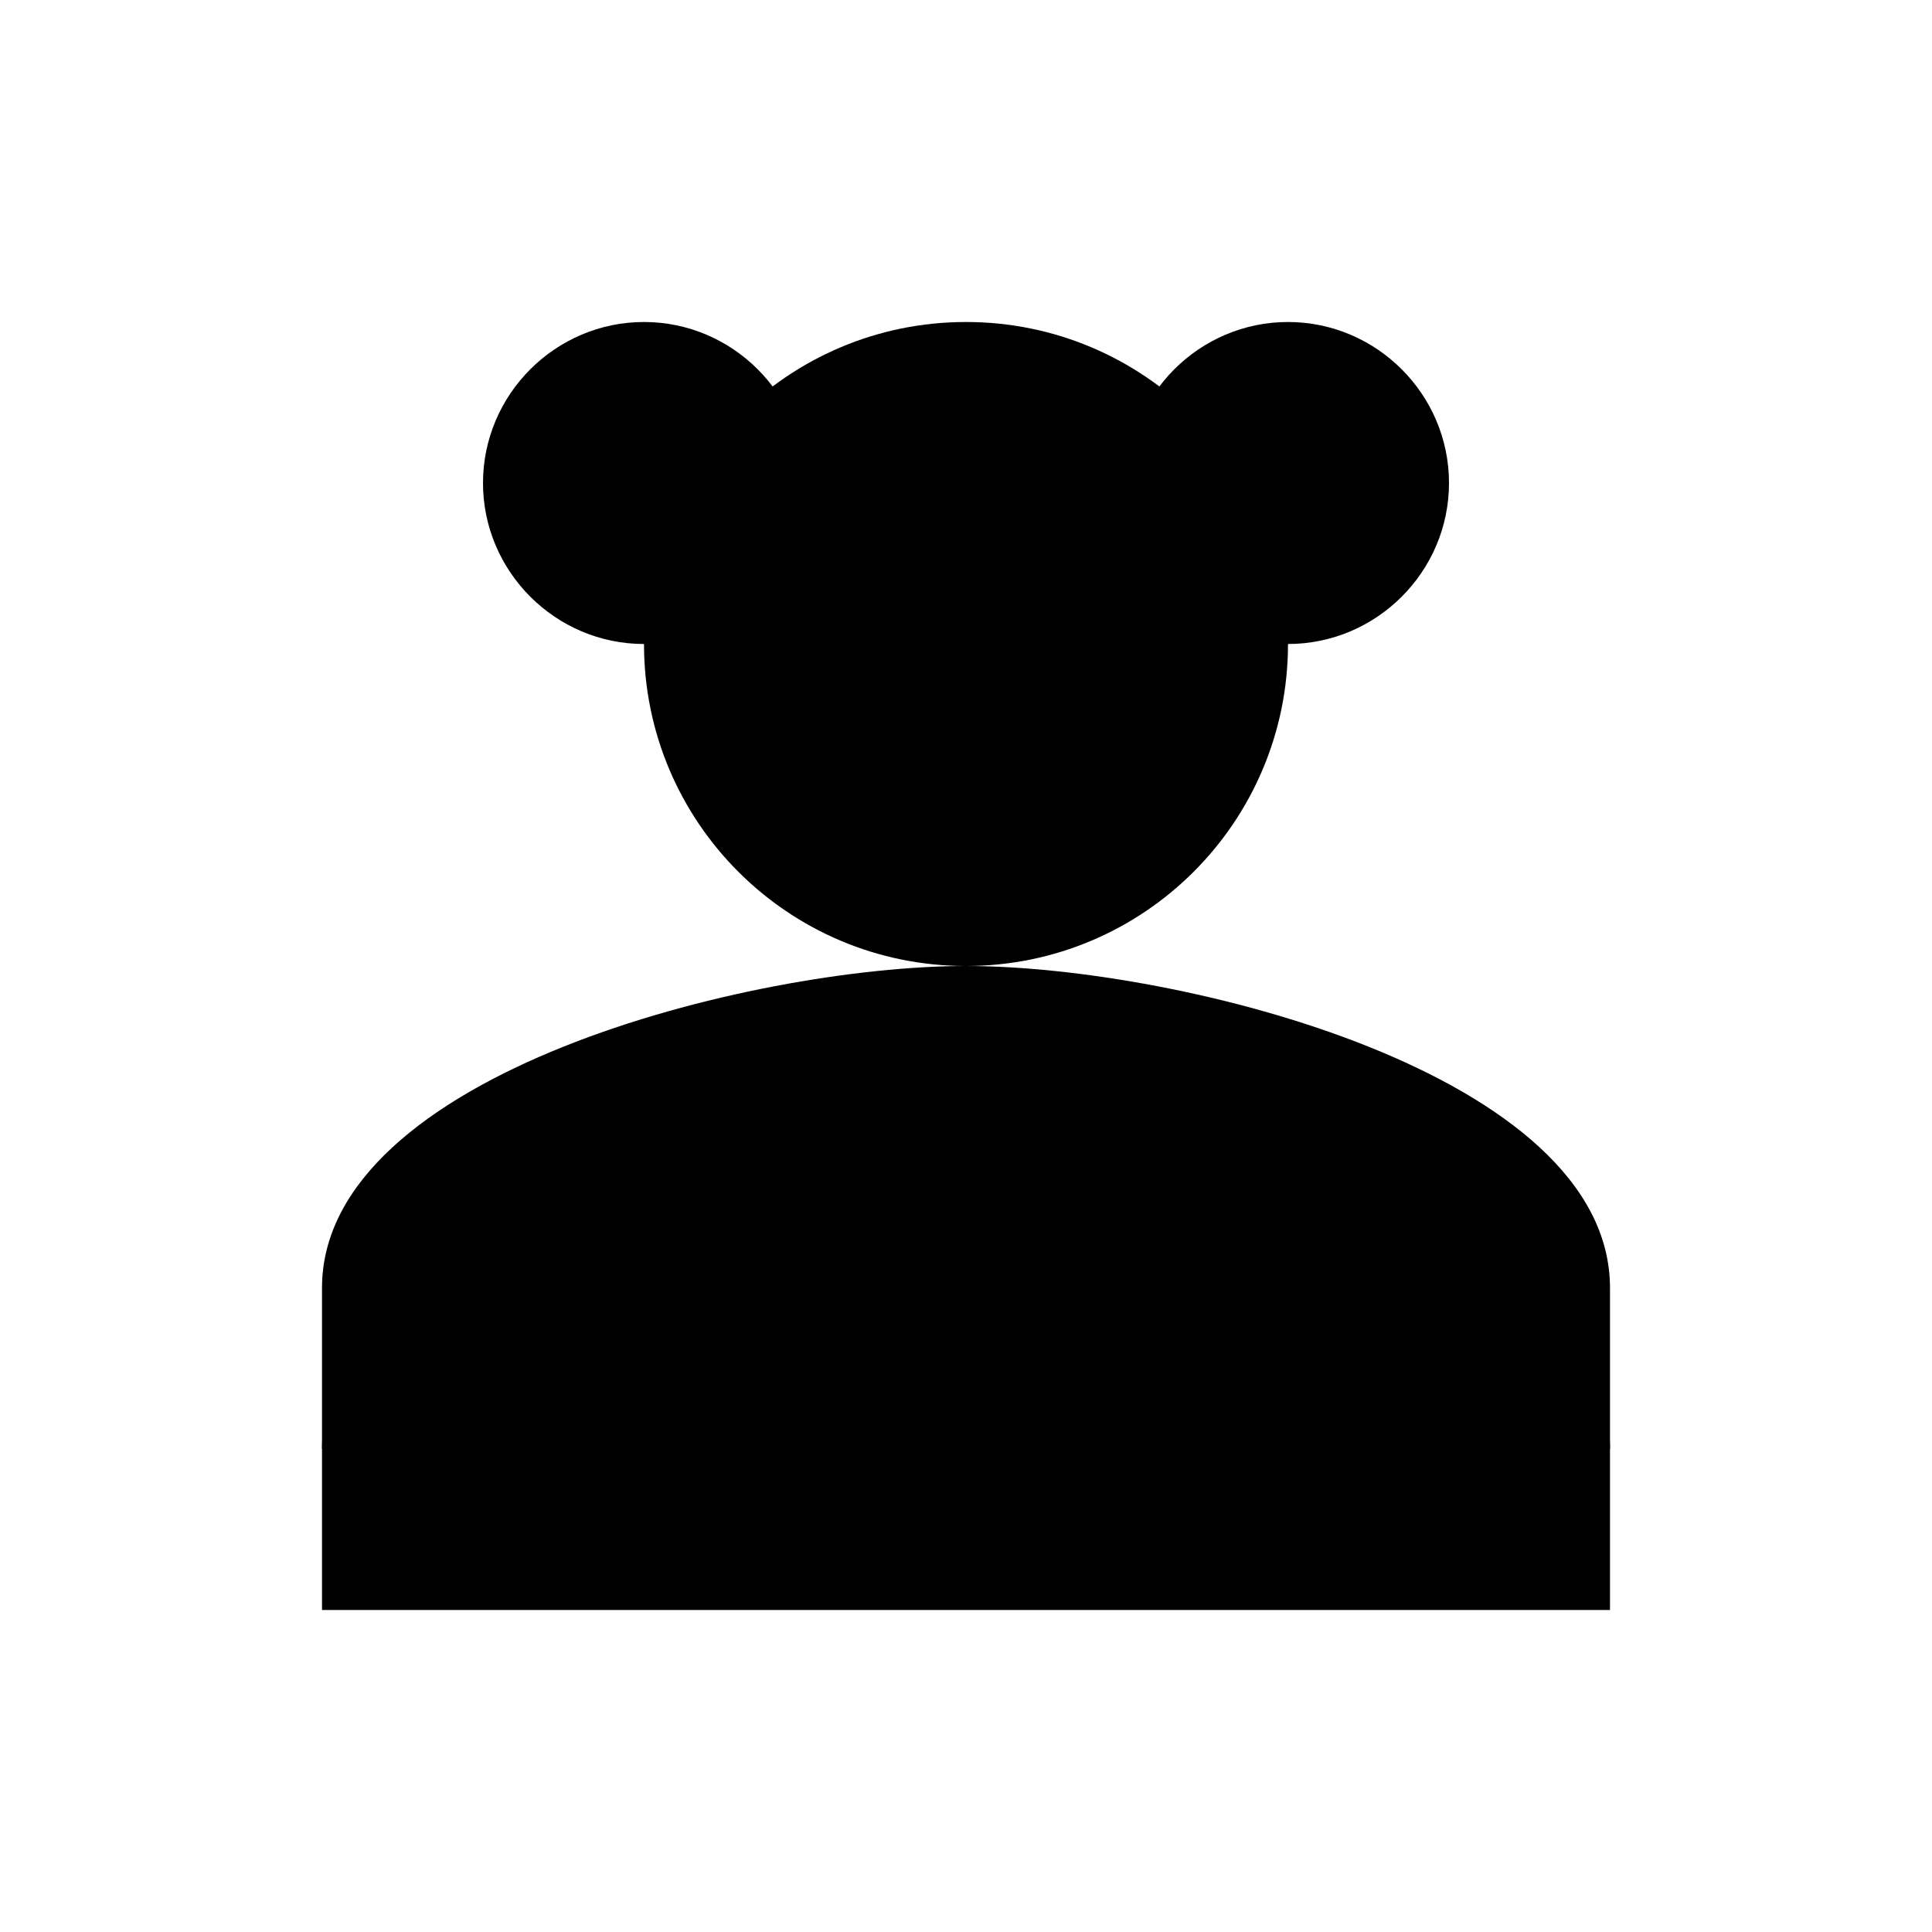 <svg width="48" height="48" viewBox="0 0 24 24" fill="none" xmlns="http://www.w3.org/2000/svg">
  <path d="M12 12C14.21 12 16 10.21 16 8C16 5.79 14.21 4 12 4C9.79 4 8 5.79 8 8C8 10.21 9.79 12 12 12ZM12 14C9.33 14 4 15.34 4 18V20H20V18C20 15.34 14.67 14 12 14Z" fill="currentColor"/>
  <path d="M12 6C13.1 6 14 6.9 14 8C14 9.1 13.1 10 12 10C10.9 10 10 9.1 10 8C10 6.9 10.9 6 12 6ZM12 12C14.67 12 20 13.34 20 16V18H4V16C4 13.34 9.33 12 12 12Z" fill="currentColor"/>
  <path d="M8 4C9.1 4 10 4.9 10 6C10 7.1 9.1 8 8 8C6.9 8 6 7.1 6 6C6 4.9 6.9 4 8 4ZM16 4C17.1 4 18 4.9 18 6C18 7.1 17.1 8 16 8C14.9 8 14 7.1 14 6C14 4.9 14.9 4 16 4Z" fill="currentColor"/>
</svg> 